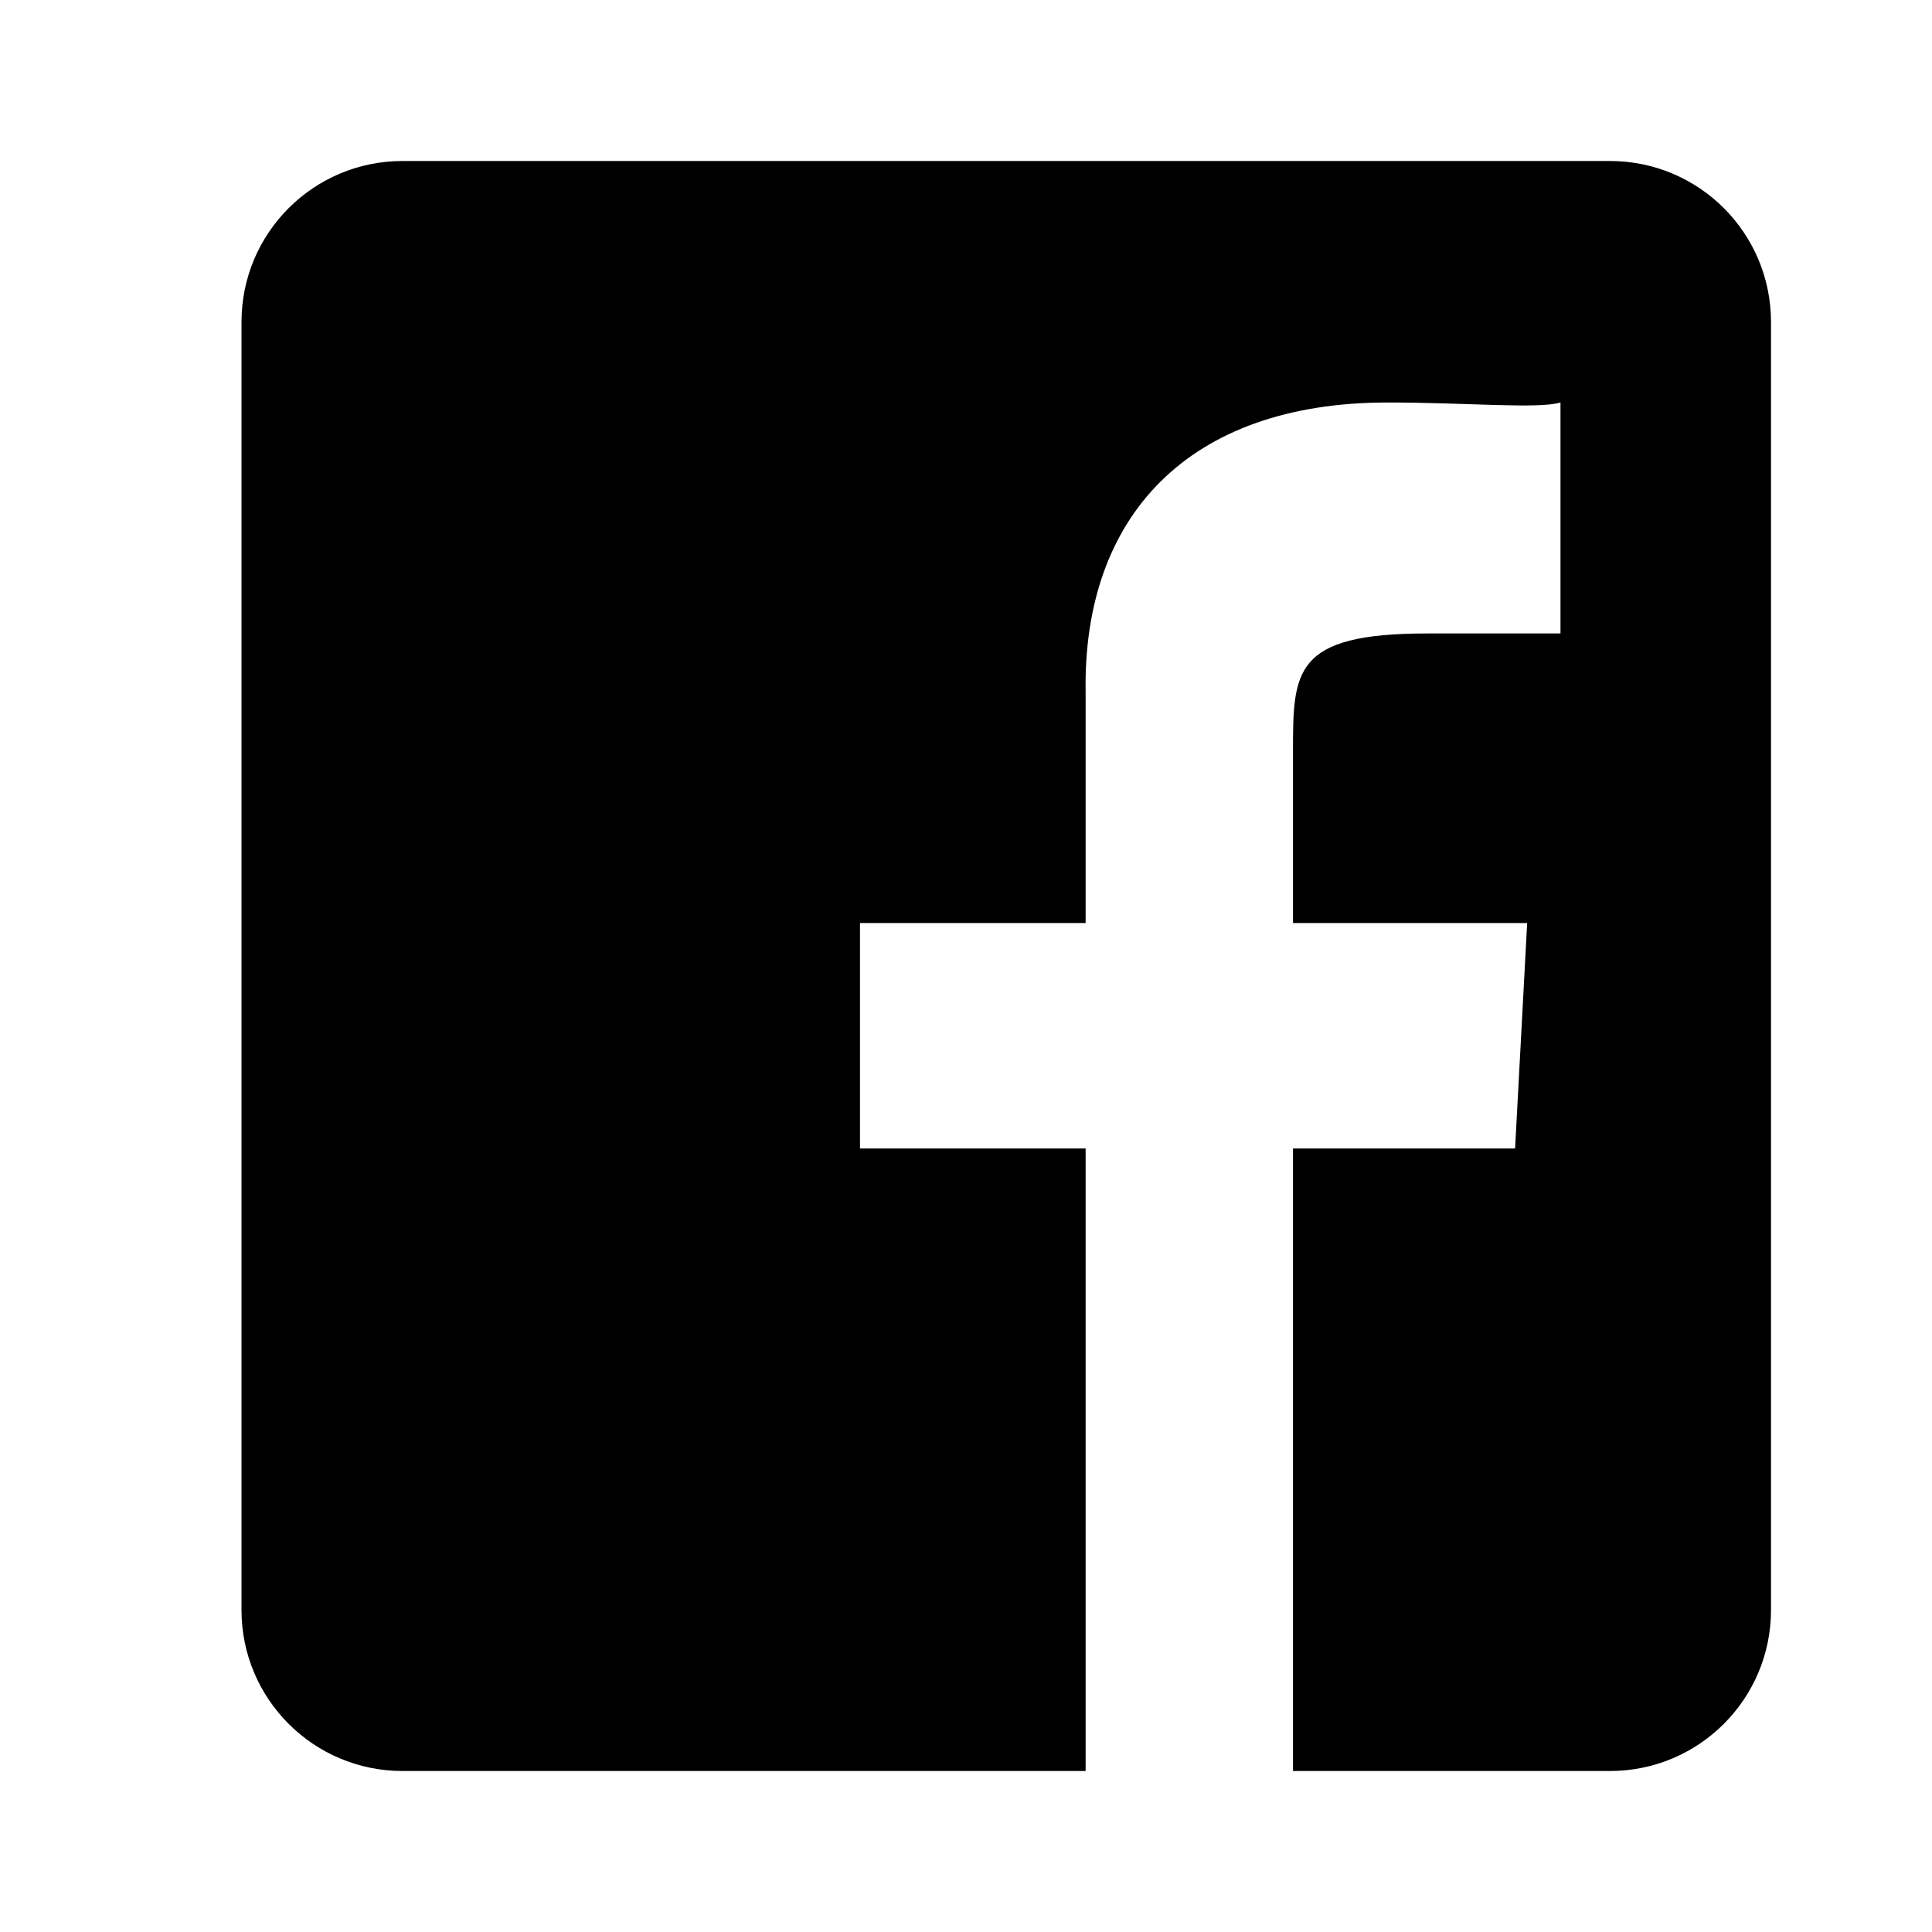<?xml version="1.0" encoding="UTF-8"?>
<svg width="24px" height="24px" viewBox="0 0 24 24" version="1.1" xmlns="http://www.w3.org/2000/svg" xmlns:xlink="http://www.w3.org/1999/xlink">
    <!-- Generator: Sketch 54.1 (76490) - https://sketchapp.com -->
    <title>Icons/Facebook</title>
    <desc>Created with Sketch.</desc>
    <g id="Icons/Facebook" stroke="none" stroke-width="1" fill="none" fill-rule="evenodd">
        <path d="M16.062,22 L16.062,14.267 L18.821,14.267 L18.971,11.466 L16.062,11.466 L16.062,9.348 C16.062,8.338 16.062,7.869 17.731,7.869 L19.385,7.869 L19.385,5 C19.104,5.083 18.234,5 17.236,5 C14.755,5 13.449,6.42 13.486,8.601 L13.486,11.466 L10.683,11.466 L10.683,14.267 L13.486,14.267 L13.486,22 L5,22 C3.895,22 3,21.105 3,20 L3,4 C3,2.895 3.895,2 5,2 L20,2 C21.105,2 22,2.895 22,4 L22,20 C22,21.105 21.105,22 20,22 L16.062,22 Z" id="Path" fill="#000000"></path>
    </g>
</svg>